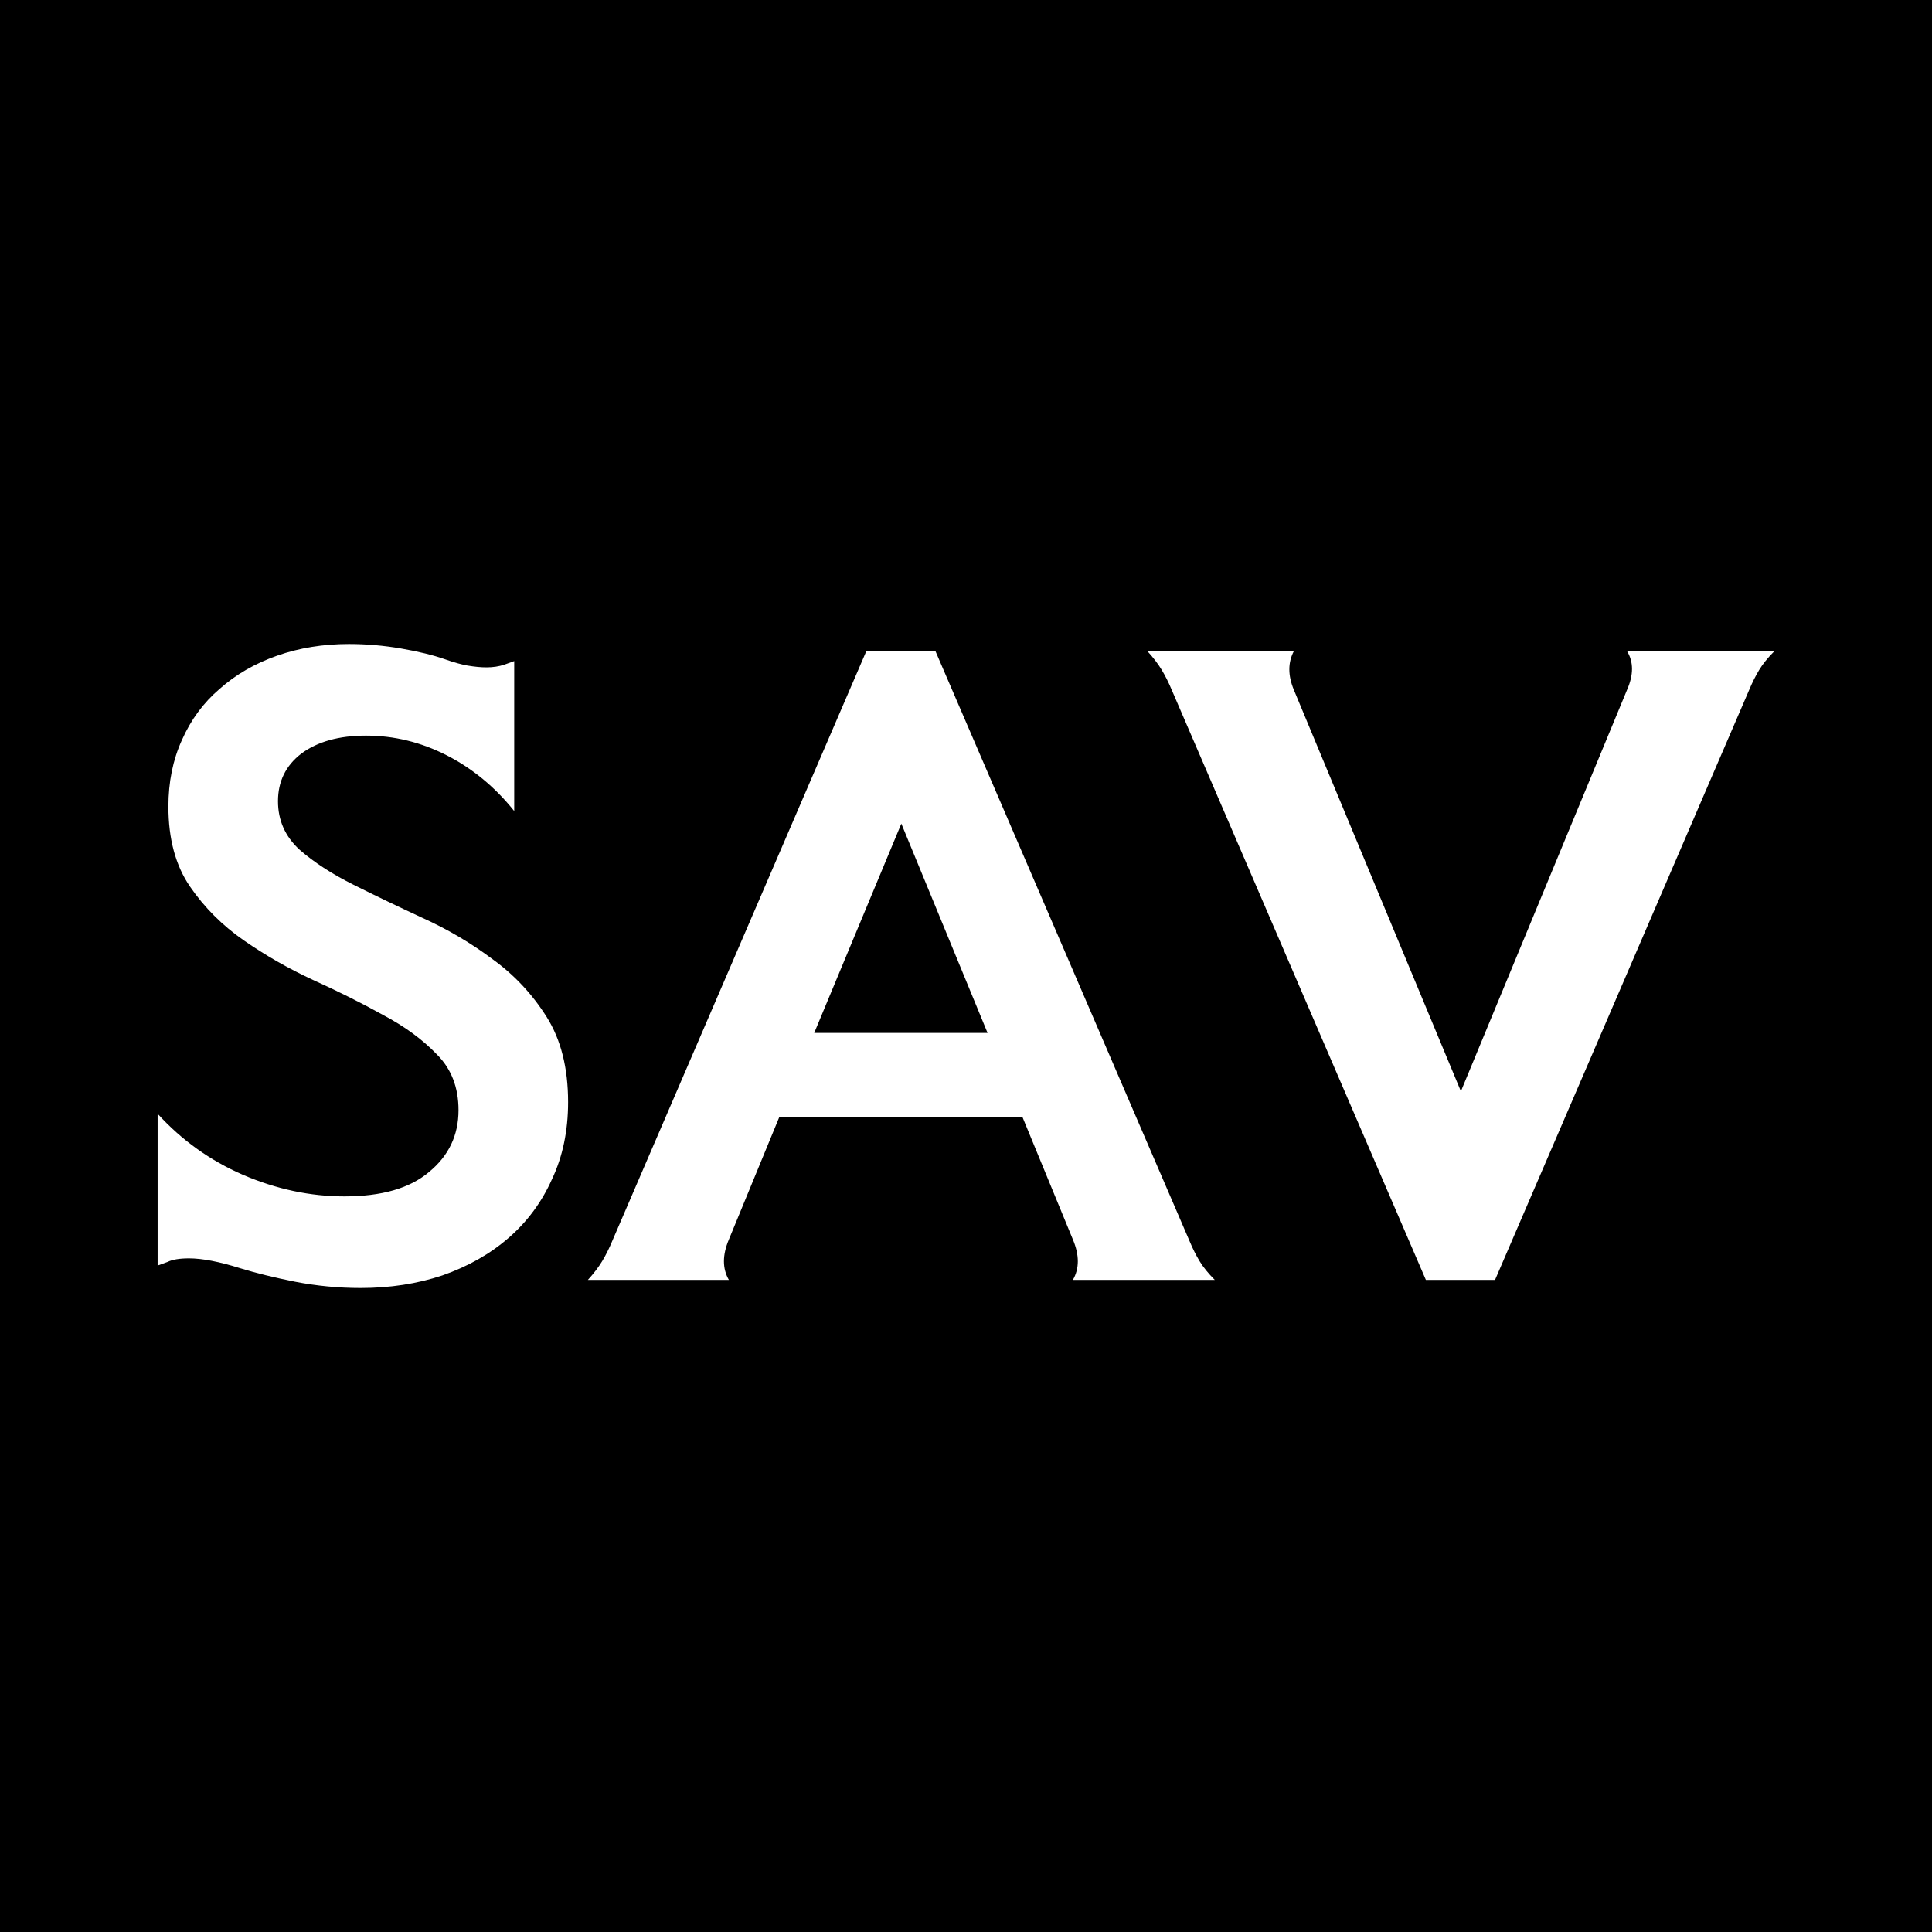 <?xml version="1.0" encoding="UTF-8" standalone="no"?>
<!-- Created with Inkscape (http://www.inkscape.org/) -->

<svg
   width="600"
   height="600"
   viewBox="0 0 600 600"
   version="1.1"
   id="svg1"
   inkscape:version="1.3 (0e150ed6c4, 2023-07-21)"
   sodipodi:docname="favicon-black.svg"
   xmlns:inkscape="http://www.inkscape.org/namespaces/inkscape"
   xmlns:sodipodi="http://sodipodi.sourceforge.net/DTD/sodipodi-0.dtd"
   xmlns="http://www.w3.org/2000/svg"
   xmlns:svg="http://www.w3.org/2000/svg">
  <sodipodi:namedview
     id="namedview1"
     pagecolor="#505050"
     bordercolor="#eeeeee"
     borderopacity="1"
     inkscape:showpageshadow="0"
     inkscape:pageopacity="0"
     inkscape:pagecheckerboard="0"
     inkscape:deskcolor="#505050"
     inkscape:document-units="px"
     inkscape:zoom="0.57014592"
     inkscape:cx="289.3996"
     inkscape:cy="399.89763"
     inkscape:window-width="1600"
     inkscape:window-height="829"
     inkscape:window-x="-8"
     inkscape:window-y="-8"
     inkscape:window-maximized="1"
     inkscape:current-layer="layer1" />
  <defs
     id="defs1" />
  <g
     inkscape:label="Layer 1"
     inkscape:groupmode="layer"
     id="layer1"
     transform="translate(-213.98,-1275.112)">
    <rect
       style="fill:#000000;stroke-width:40.032"
       id="rect1"
       width="600"
       height="600"
       x="213.98"
       y="1275.112" />
    <path
       style="font-weight:bold;font-size:278.94px;line-height:0.9;font-family:'Neo Gothic';-inkscape-font-specification:'Neo Gothic Bold';letter-spacing:0px;text-orientation:upright;stroke-width:9.613;fill:#ffffff"
       d="m 373.673,1480.412 v 46.583 q -8.926,-11.158 -20.921,-17.294 -11.994,-6.137 -25.105,-6.137 -12.552,0 -20.084,5.579 -7.252,5.579 -7.252,14.784 0,8.926 6.695,15.063 6.695,5.858 16.736,10.879 10.042,5.021 21.478,10.321 11.715,5.3 21.757,12.831 10.042,7.252 16.736,17.852 6.695,10.6 6.695,26.499 0,13.389 -5.021,23.989 -4.742,10.6 -13.389,18.131 -8.647,7.531 -20.642,11.716 -11.715,3.905 -25.384,3.905 -10.321,0 -20.363,-1.952 -9.763,-1.953 -17.015,-4.184 -9.763,-3.068 -15.9,-3.068 -4.463,0 -6.695,1.116 l -3.068,1.116 v -47.141 q 11.158,12.273 26.499,18.968 15.621,6.695 31.52,6.695 17.294,0 26.22,-7.531 9.205,-7.531 9.205,-19.247 0,-10.6 -6.695,-17.294 -6.695,-6.973 -16.736,-12.273 -10.042,-5.579 -21.757,-10.879 -11.437,-5.3 -21.478,-12.273 -10.042,-6.973 -16.736,-16.736 -6.695,-9.763 -6.695,-24.826 0,-11.437 4.184,-20.642 4.184,-9.484 11.715,-15.899 7.531,-6.695 17.852,-10.321 10.321,-3.626 22.315,-3.626 8.089,0 16.179,1.395 8.089,1.395 13.668,3.347 3.905,1.395 6.973,1.953 3.347,0.558 5.858,0.558 3.068,0 5.579,-0.837 z m 209.763,180.195 q 1.395,3.347 3.068,6.137 1.674,2.789 4.742,5.858 H 547.174 q 3.068,-5.3 0,-12.552 l -15.621,-37.936 h -75.593 l -15.621,37.936 q -3.068,7.252 0,12.552 H 396.547 q 2.789,-3.068 4.463,-5.858 1.674,-2.789 3.068,-6.137 l 78.94,-183.264 h 21.478 z m -62.761,-64.714 -26.778,-64.993 -27.057,64.993 z m 136.123,76.709 -78.94,-183.264 q -1.395,-3.347 -3.068,-6.137 -1.674,-2.789 -4.463,-5.858 h 45.467 q -2.789,5.3 0,11.994 l 51.883,124.686 51.604,-124.686 q 3.068,-6.973 0,-11.994 h 45.746 q -3.068,3.068 -4.742,5.858 -1.674,2.789 -3.068,6.137 l -78.94,183.264 z"
       id="text1"
       aria-label="SAV" />
  </g>
</svg>
